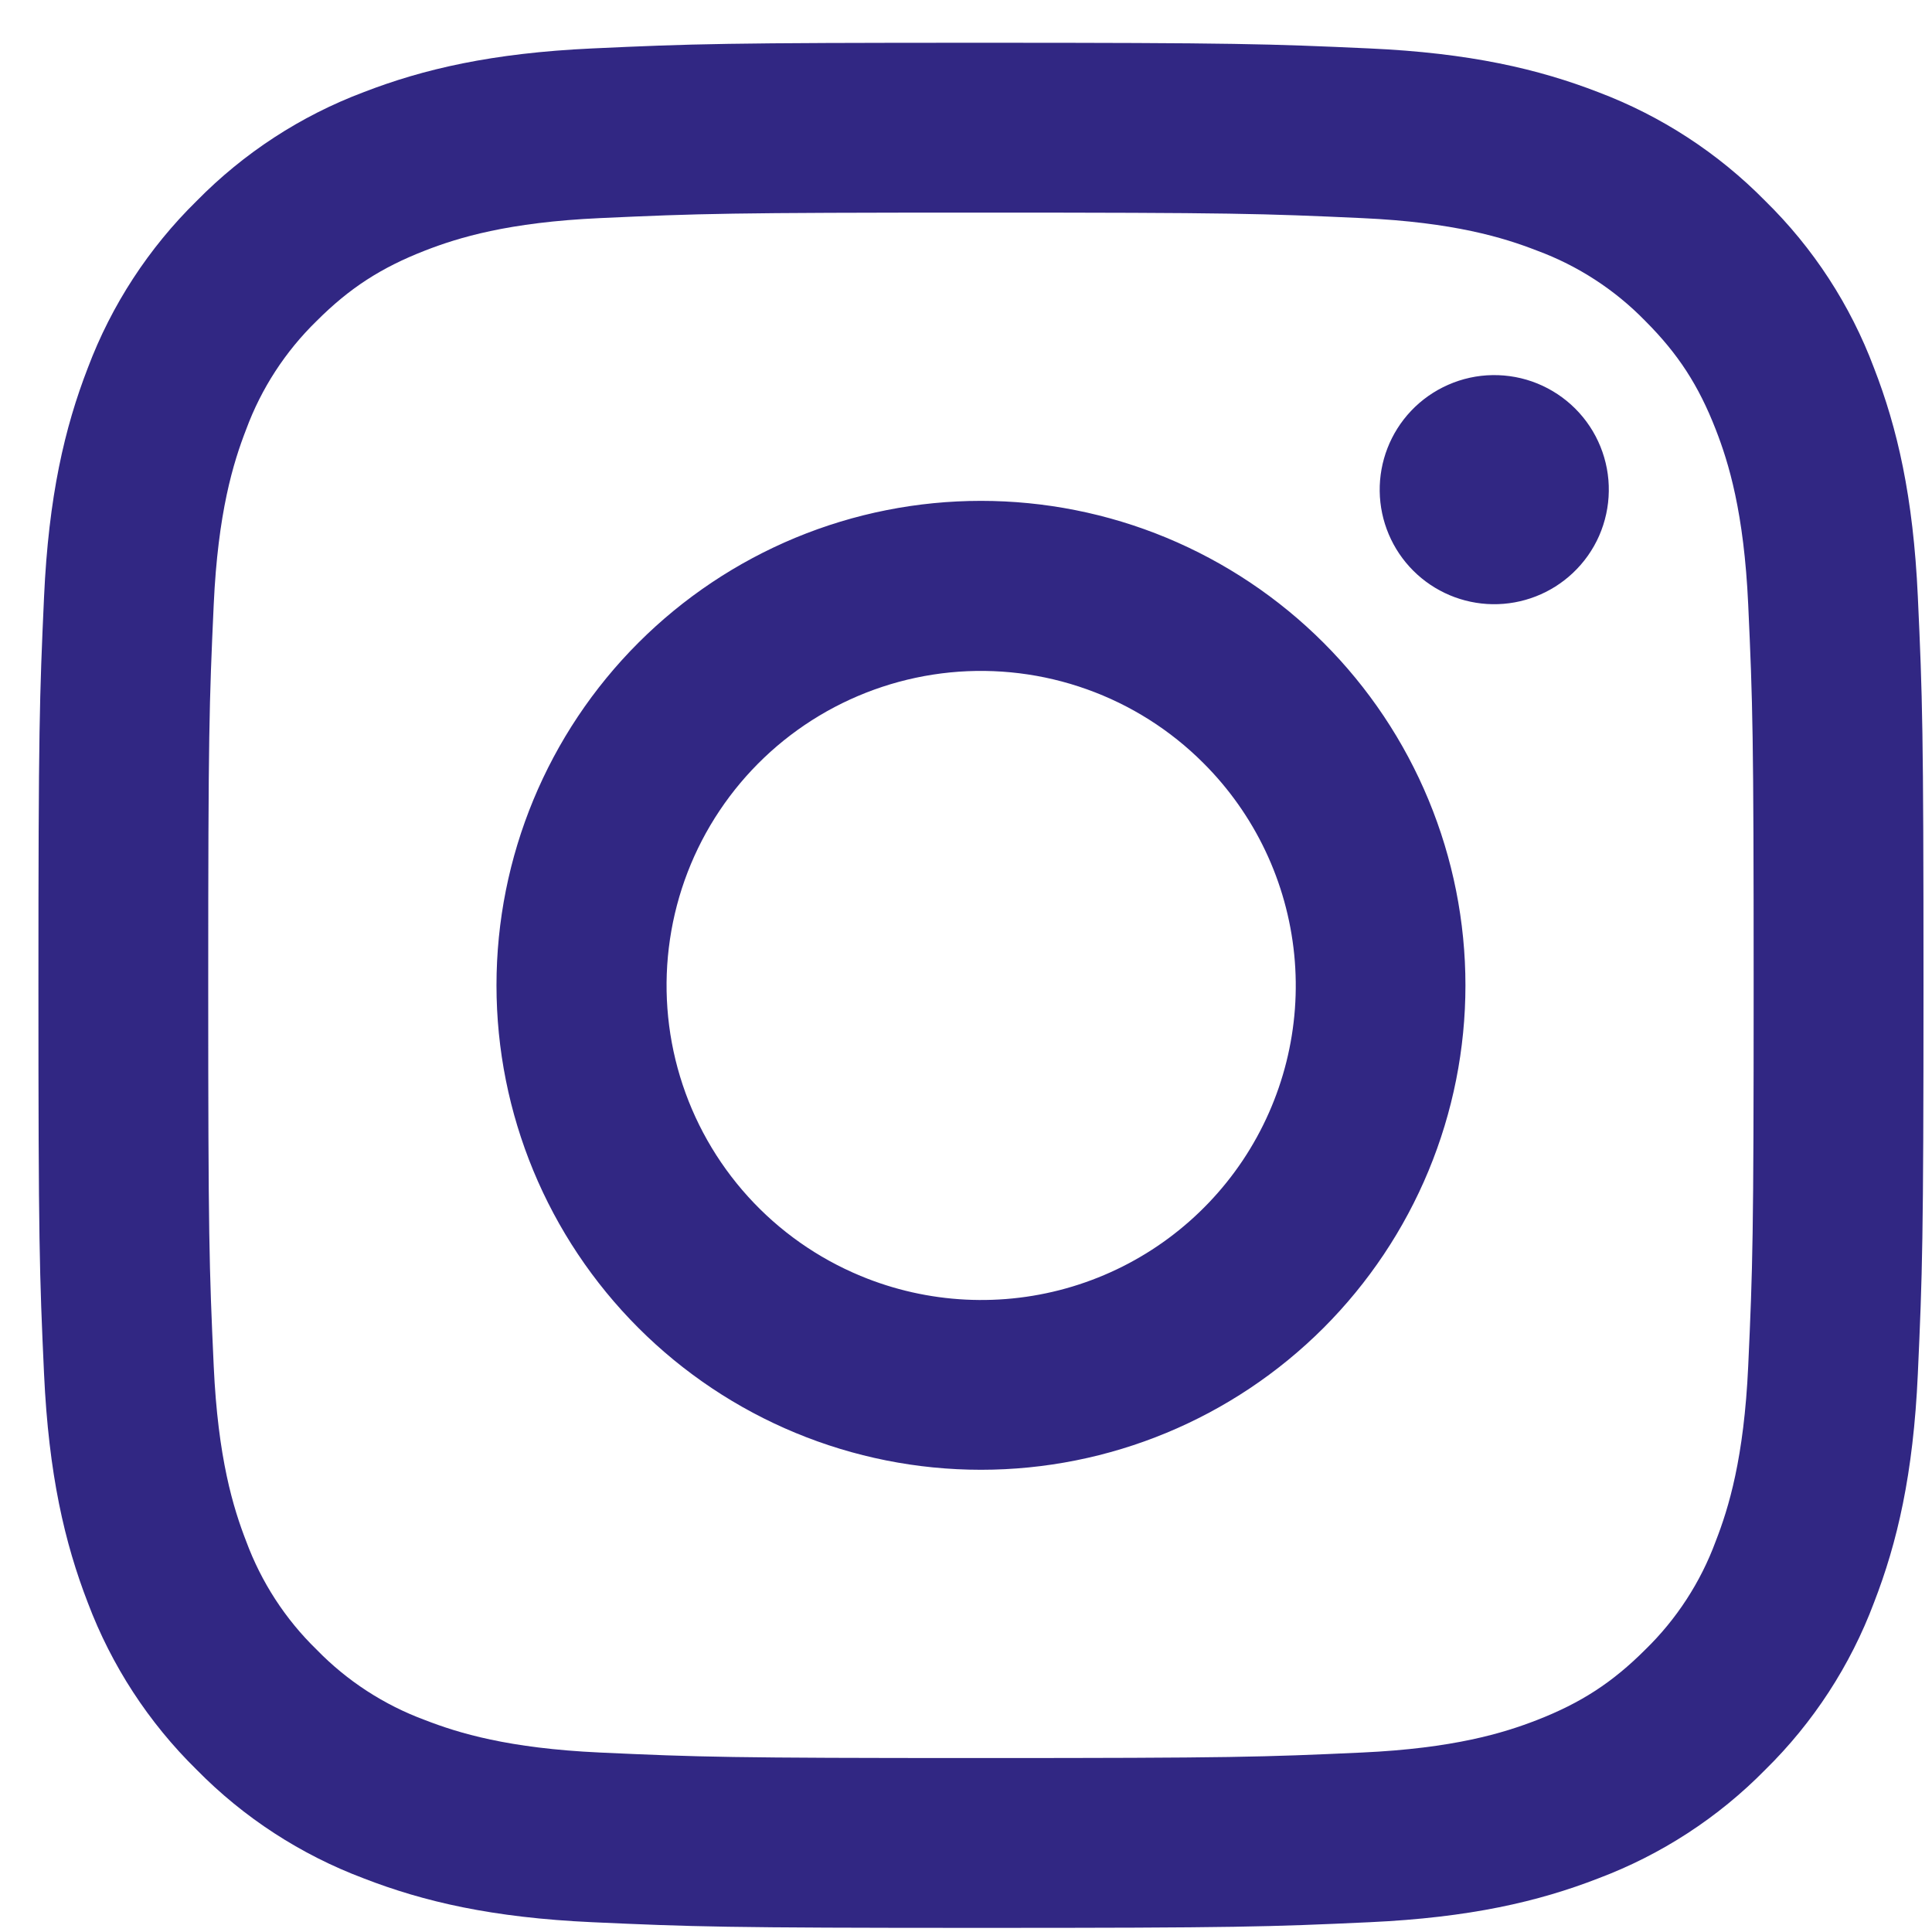 <svg width="45" height="45" viewBox="0 0 45 45" fill="none" xmlns="http://www.w3.org/2000/svg">
<path fill-rule="evenodd" clip-rule="evenodd" d="M13.797 1.128C16.138 1.02 16.885 0.996 22.848 0.996C28.812 0.996 29.558 1.022 31.897 1.128C34.236 1.234 35.833 1.607 37.23 2.148C38.693 2.701 40.02 3.565 41.118 4.682C42.236 5.778 43.098 7.103 43.648 8.568C44.191 9.965 44.563 11.562 44.67 13.897C44.778 16.242 44.802 16.988 44.802 22.95C44.802 28.913 44.776 29.66 44.67 32.001C44.565 34.336 44.191 35.932 43.648 37.33C43.098 38.795 42.234 40.122 41.118 41.219C40.02 42.337 38.693 43.199 37.23 43.75C35.833 44.293 34.236 44.664 31.901 44.772C29.558 44.88 28.812 44.904 22.848 44.904C16.885 44.904 16.138 44.878 13.797 44.772C11.462 44.666 9.866 44.293 8.469 43.75C7.004 43.199 5.676 42.336 4.579 41.219C3.462 40.123 2.598 38.796 2.046 37.332C1.505 35.934 1.134 34.338 1.026 32.003C0.918 29.658 0.895 28.911 0.895 22.95C0.895 16.986 0.92 16.24 1.026 13.901C1.132 11.562 1.505 9.965 2.046 8.568C2.598 7.103 3.463 5.777 4.581 4.68C5.677 3.564 7.003 2.699 8.467 2.148C9.864 1.607 11.46 1.236 13.795 1.128H13.797ZM31.72 5.08C29.404 4.974 28.71 4.952 22.848 4.952C16.987 4.952 16.292 4.974 13.977 5.08C11.835 5.177 10.674 5.535 9.9 5.836C8.876 6.235 8.143 6.708 7.375 7.476C6.647 8.185 6.086 9.048 5.734 10.001C5.433 10.775 5.076 11.937 4.978 14.079C4.872 16.394 4.85 17.088 4.85 22.95C4.85 28.811 4.872 29.506 4.978 31.821C5.076 33.963 5.433 35.124 5.734 35.899C6.086 36.851 6.646 37.715 7.375 38.423C8.083 39.152 8.948 39.713 9.9 40.064C10.674 40.365 11.835 40.722 13.977 40.82C16.292 40.926 16.985 40.948 22.848 40.948C28.712 40.948 29.404 40.926 31.72 40.82C33.861 40.722 35.023 40.365 35.797 40.064C36.821 39.665 37.553 39.192 38.322 38.423C39.05 37.715 39.611 36.851 39.962 35.899C40.264 35.124 40.621 33.963 40.719 31.821C40.825 29.506 40.846 28.811 40.846 22.95C40.846 17.088 40.825 16.394 40.719 14.079C40.621 11.937 40.264 10.775 39.962 10.001C39.563 8.977 39.09 8.245 38.322 7.476C37.613 6.748 36.751 6.188 35.797 5.836C35.023 5.535 33.861 5.177 31.72 5.08ZM20.044 29.718C21.61 30.369 23.354 30.457 24.978 29.966C26.601 29.476 28.004 28.436 28.947 27.026C29.889 25.615 30.313 23.922 30.145 22.234C29.977 20.546 29.229 18.968 28.027 17.771C27.262 17.005 26.335 16.419 25.316 16.055C24.296 15.69 23.208 15.556 22.131 15.662C21.053 15.769 20.013 16.113 19.084 16.669C18.155 17.226 17.361 17.982 16.76 18.882C16.158 19.782 15.764 20.805 15.605 21.876C15.446 22.947 15.526 24.04 15.84 25.076C16.154 26.113 16.694 27.066 17.421 27.869C18.148 28.672 19.044 29.303 20.044 29.718ZM14.869 14.971C15.917 13.923 17.161 13.092 18.53 12.524C19.899 11.957 21.366 11.666 22.848 11.666C24.33 11.666 25.798 11.957 27.167 12.524C28.536 13.092 29.78 13.923 30.828 14.971C31.875 16.018 32.707 17.262 33.274 18.632C33.841 20.001 34.133 21.468 34.133 22.95C34.133 24.432 33.841 25.899 33.274 27.268C32.707 28.637 31.875 29.881 30.828 30.929C28.711 33.045 25.841 34.234 22.848 34.234C19.855 34.234 16.985 33.045 14.869 30.929C12.753 28.813 11.564 25.943 11.564 22.95C11.564 19.957 12.753 17.087 14.869 14.971ZM36.635 13.346C36.895 13.101 37.103 12.807 37.247 12.48C37.39 12.153 37.467 11.801 37.472 11.444C37.478 11.087 37.411 10.733 37.277 10.402C37.143 10.071 36.944 9.771 36.691 9.518C36.439 9.266 36.138 9.067 35.807 8.932C35.477 8.798 35.122 8.732 34.765 8.737C34.408 8.742 34.056 8.819 33.73 8.963C33.403 9.107 33.108 9.314 32.863 9.574C32.387 10.079 32.126 10.75 32.136 11.444C32.146 12.138 32.426 12.801 32.917 13.292C33.408 13.783 34.071 14.063 34.765 14.073C35.459 14.083 36.13 13.822 36.635 13.346Z" fill="#312783"/>
</svg>

